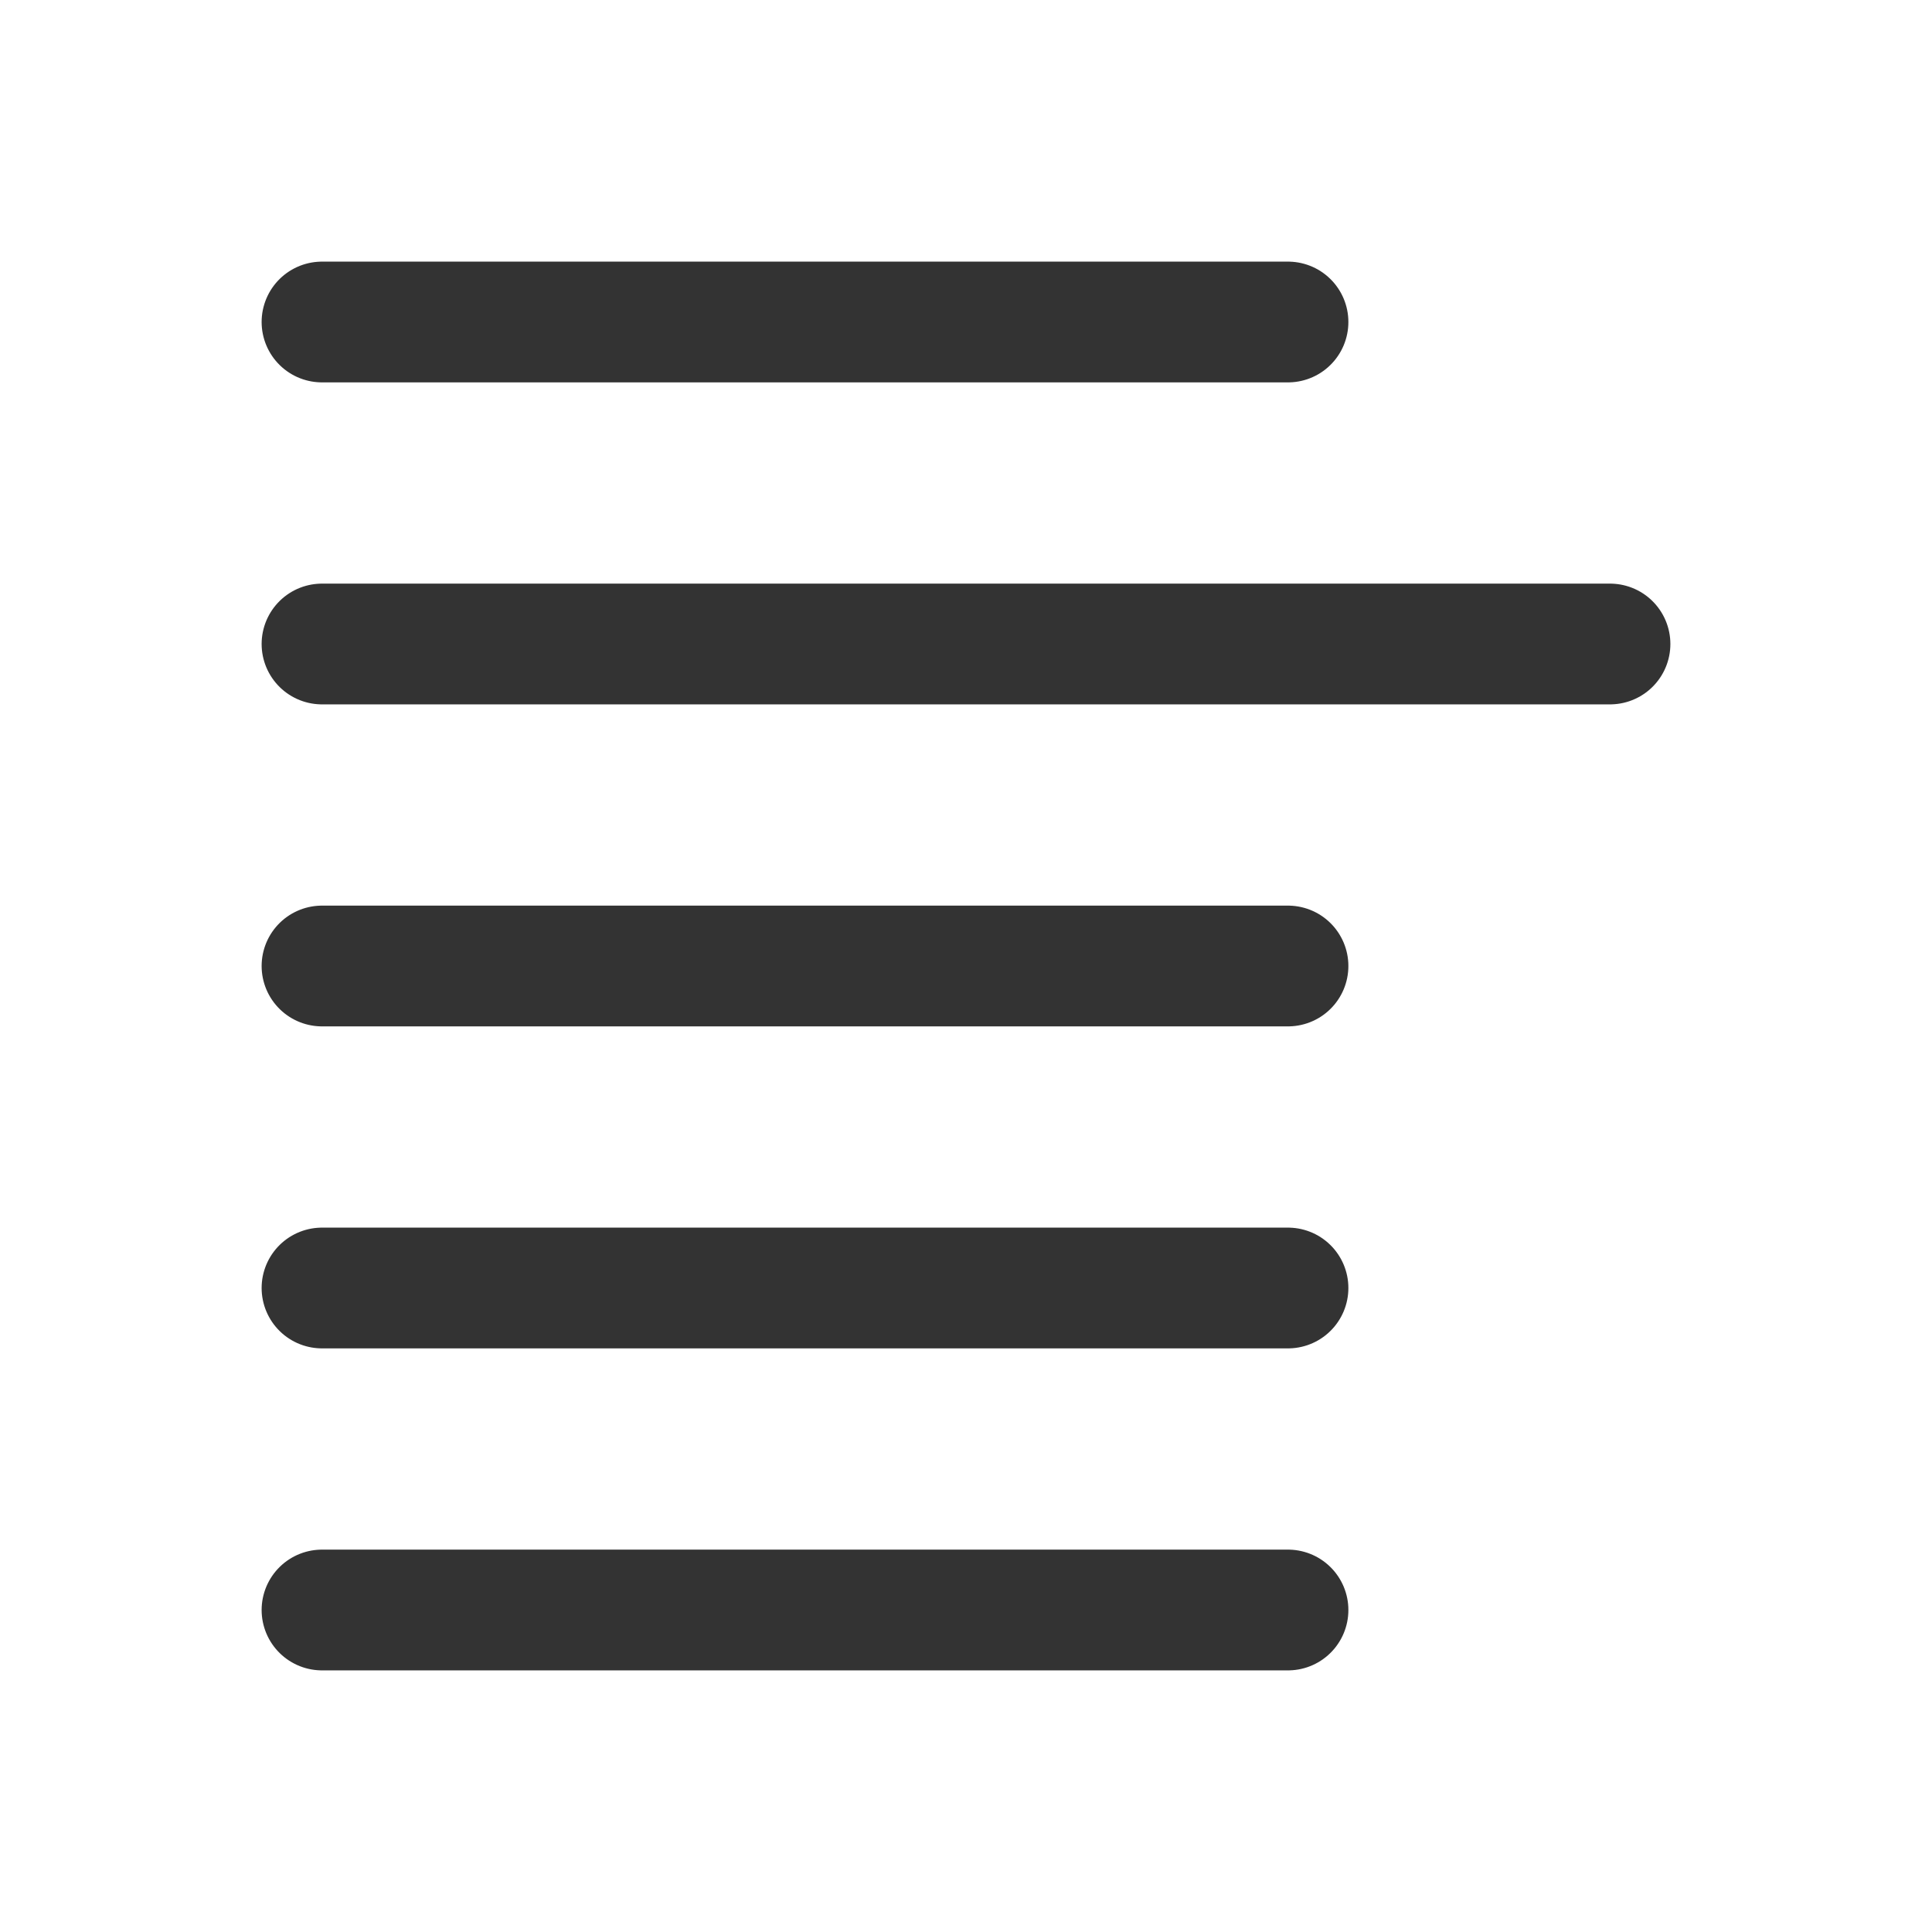 <?xml version="1.0" encoding="UTF-8" standalone="no"?>
<!-- Created with Inkscape (http://www.inkscape.org/) -->

<svg
   width="240"
   height="240"
   id="svg5"
   sodipodi:docname="draw_position_forwards.svg"
   version="1.1"
   inkscape:version="1.1.1 (3bf5ae0d25, 2021-09-20, custom)"
   xmlns:inkscape="http://www.inkscape.org/namespaces/inkscape"
   xmlns:sodipodi="http://sodipodi.sourceforge.net/DTD/sodipodi-0.dtd"
   xmlns="http://www.w3.org/2000/svg"
   xmlns:svg="http://www.w3.org/2000/svg">
  <sodipodi:namedview
     id="namedview7"
     pagecolor="#ffffff"
     bordercolor="#111111"
     borderopacity="1"
     inkscape:pageshadow="0"
     inkscape:pageopacity="0"
     inkscape:pagecheckerboard="1"
     inkscape:document-units="px"
     showgrid="true"
     units="px"
     width="512px"
     inkscape:zoom="1.9776937"
     inkscape:cx="9.60715"
     inkscape:cy="118.31964"
     inkscape:window-width="1920"
     inkscape:window-height="1031"
     inkscape:window-x="0"
     inkscape:window-y="0"
     inkscape:window-maximized="1"
     inkscape:current-layer="layer1"
     inkscape:showpageshadow="false"
     showborder="true">
    <inkscape:grid
       type="xygrid"
       id="grid907"
       spacingx="10"
       spacingy="10"
       empspacing="4" />
  </sodipodi:namedview>
  <defs
     id="defs2">
    <inkscape:path-effect
       effect="bspline"
       id="path-effect1133"
       is_visible="true"
       lpeversion="1"
       weight="33.333"
       steps="2"
       helper_size="0"
       apply_no_weight="true"
       apply_with_weight="true"
       only_selected="false" />
    <inkscape:path-effect
       effect="bspline"
       id="path-effect857"
       is_visible="true"
       lpeversion="1"
       weight="33.333"
       steps="2"
       helper_size="0"
       apply_no_weight="true"
       apply_with_weight="true"
       only_selected="false" />
  </defs>
  <g
     inkscape:label="图层 1"
     inkscape:groupmode="layer"
     id="layer1">
    <path
       style="fill:none;stroke:#333333;stroke-width:15;stroke-linecap:round;stroke-linejoin:miter;stroke-opacity:1;stroke-miterlimit:4;stroke-dasharray:none"
       d="M 40,40 H 160"
       id="path857" />
    <path
       style="fill:none;stroke:#333333;stroke-width:15;stroke-linecap:round;stroke-linejoin:miter;stroke-opacity:1;stroke-miterlimit:4;stroke-dasharray:none"
       d="M 40,80 H 200"
       id="path859" />
    <path
       style="fill:none;stroke:#333333;stroke-width:15;stroke-linecap:round;stroke-linejoin:miter;stroke-opacity:1;stroke-miterlimit:4;stroke-dasharray:none"
       d="M 40,120 H 160"
       id="path861" />
    <path
       style="fill:none;stroke:#333333;stroke-width:15;stroke-linecap:round;stroke-linejoin:miter;stroke-opacity:1;stroke-miterlimit:4;stroke-dasharray:none"
       d="M 40,160 H 160"
       id="path863" />
    <path
       style="fill:none;stroke:#333333;stroke-width:15;stroke-linecap:round;stroke-linejoin:miter;stroke-opacity:1;stroke-miterlimit:4;stroke-dasharray:none"
       d="M 40,200 H 160"
       id="path865" />
  </g>
</svg>
